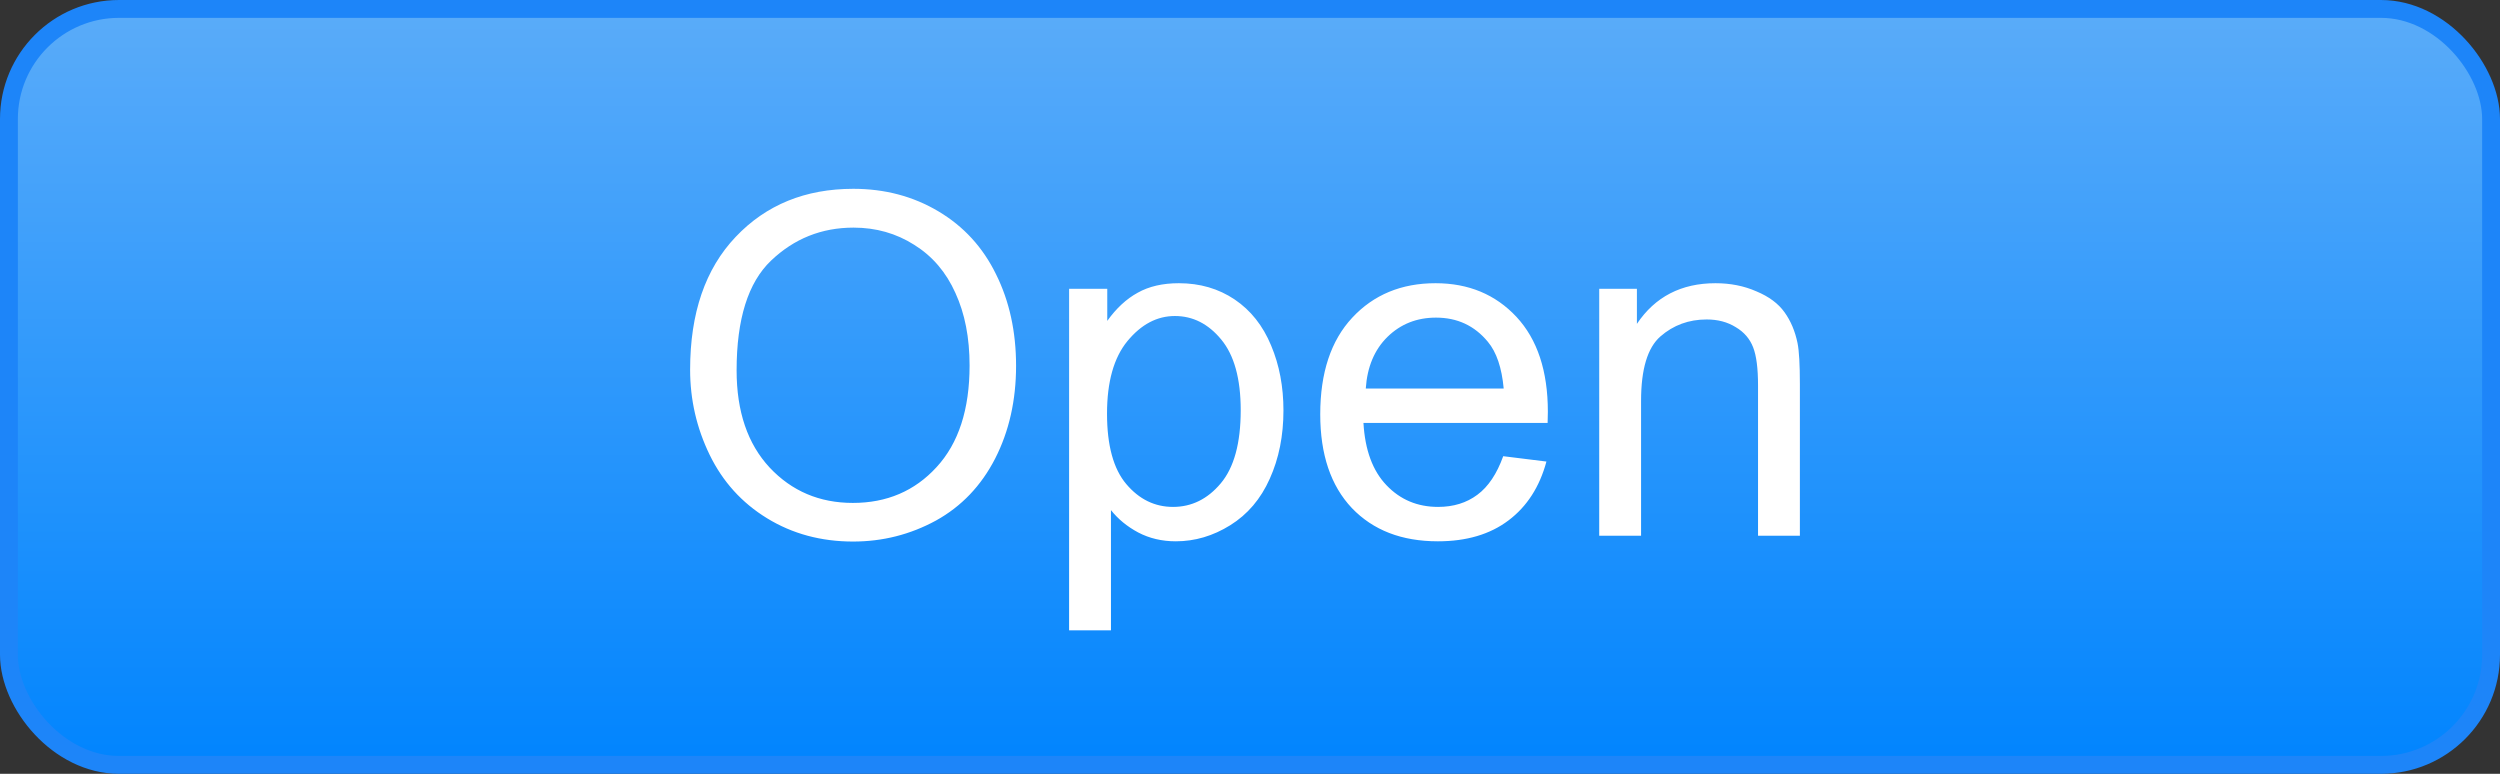 <svg width="42" height="13" viewBox="0 0 42 13" fill="none" xmlns="http://www.w3.org/2000/svg">
<rect x="0" y="0" width="42" height="13" fill="#333333" stroke="none"/>
<rect x="0.15" y="0.15" width="41.7" height="12.7" rx="1.85" fill="url(#paint0_linear)" stroke="#1D85F9" stroke-width="0.3"/>
<path d="M11.594 6.211C11.594 5.26 11.849 4.517 12.359 3.98C12.87 3.441 13.529 3.172 14.336 3.172C14.865 3.172 15.341 3.298 15.766 3.551C16.19 3.803 16.513 4.156 16.734 4.609C16.958 5.06 17.07 5.572 17.07 6.145C17.07 6.725 16.953 7.245 16.719 7.703C16.484 8.161 16.152 8.509 15.723 8.746C15.293 8.98 14.829 9.098 14.332 9.098C13.793 9.098 13.311 8.967 12.887 8.707C12.462 8.447 12.141 8.091 11.922 7.641C11.703 7.19 11.594 6.714 11.594 6.211ZM12.375 6.223C12.375 6.913 12.56 7.457 12.93 7.855C13.302 8.251 13.768 8.449 14.328 8.449C14.898 8.449 15.367 8.249 15.734 7.848C16.104 7.447 16.289 6.878 16.289 6.141C16.289 5.674 16.21 5.268 16.051 4.922C15.895 4.573 15.664 4.303 15.359 4.113C15.057 3.921 14.717 3.824 14.34 3.824C13.803 3.824 13.341 4.009 12.953 4.379C12.568 4.746 12.375 5.361 12.375 6.223ZM17.961 10.59V4.852H18.602V5.391C18.753 5.18 18.923 5.022 19.113 4.918C19.303 4.811 19.534 4.758 19.805 4.758C20.159 4.758 20.471 4.849 20.742 5.031C21.013 5.214 21.217 5.471 21.355 5.805C21.494 6.135 21.562 6.499 21.562 6.895C21.562 7.319 21.486 7.702 21.332 8.043C21.181 8.382 20.96 8.642 20.668 8.824C20.379 9.004 20.074 9.094 19.754 9.094C19.52 9.094 19.309 9.044 19.121 8.945C18.936 8.846 18.784 8.721 18.664 8.57V10.59H17.961ZM18.598 6.949C18.598 7.483 18.706 7.878 18.922 8.133C19.138 8.388 19.4 8.516 19.707 8.516C20.02 8.516 20.287 8.384 20.508 8.121C20.732 7.855 20.844 7.445 20.844 6.891C20.844 6.362 20.734 5.966 20.516 5.703C20.299 5.44 20.04 5.309 19.738 5.309C19.439 5.309 19.173 5.449 18.941 5.73C18.712 6.009 18.598 6.415 18.598 6.949ZM25.254 7.664L25.98 7.754C25.866 8.178 25.654 8.508 25.344 8.742C25.034 8.977 24.638 9.094 24.156 9.094C23.549 9.094 23.068 8.908 22.711 8.535C22.357 8.16 22.18 7.635 22.18 6.961C22.18 6.263 22.359 5.721 22.719 5.336C23.078 4.951 23.544 4.758 24.117 4.758C24.672 4.758 25.125 4.947 25.477 5.324C25.828 5.702 26.004 6.233 26.004 6.918C26.004 6.96 26.003 7.022 26 7.105H22.906C22.932 7.561 23.061 7.91 23.293 8.152C23.525 8.395 23.814 8.516 24.16 8.516C24.418 8.516 24.638 8.448 24.82 8.312C25.003 8.177 25.147 7.961 25.254 7.664ZM22.945 6.527H25.262C25.23 6.178 25.142 5.917 24.996 5.742C24.772 5.471 24.482 5.336 24.125 5.336C23.802 5.336 23.53 5.444 23.309 5.66C23.09 5.876 22.969 6.165 22.945 6.527ZM26.867 9V4.852H27.5V5.441C27.805 4.986 28.245 4.758 28.82 4.758C29.07 4.758 29.299 4.803 29.508 4.895C29.719 4.983 29.876 5.1 29.98 5.246C30.085 5.392 30.158 5.565 30.199 5.766C30.225 5.896 30.238 6.124 30.238 6.449V9H29.535V6.477C29.535 6.19 29.508 5.977 29.453 5.836C29.398 5.693 29.301 5.579 29.16 5.496C29.022 5.41 28.859 5.367 28.672 5.367C28.372 5.367 28.113 5.462 27.895 5.652C27.678 5.842 27.57 6.203 27.57 6.734V9H26.867Z" fill="white"/>
<defs>
<linearGradient id="paint0_linear" x1="21" y1="0" x2="21" y2="13" gradientUnits="userSpaceOnUse">
<stop stop-color="#5BACF9"/>
<stop offset="1" stop-color="#0084FE"/>
</linearGradient>
</defs>
</svg>
